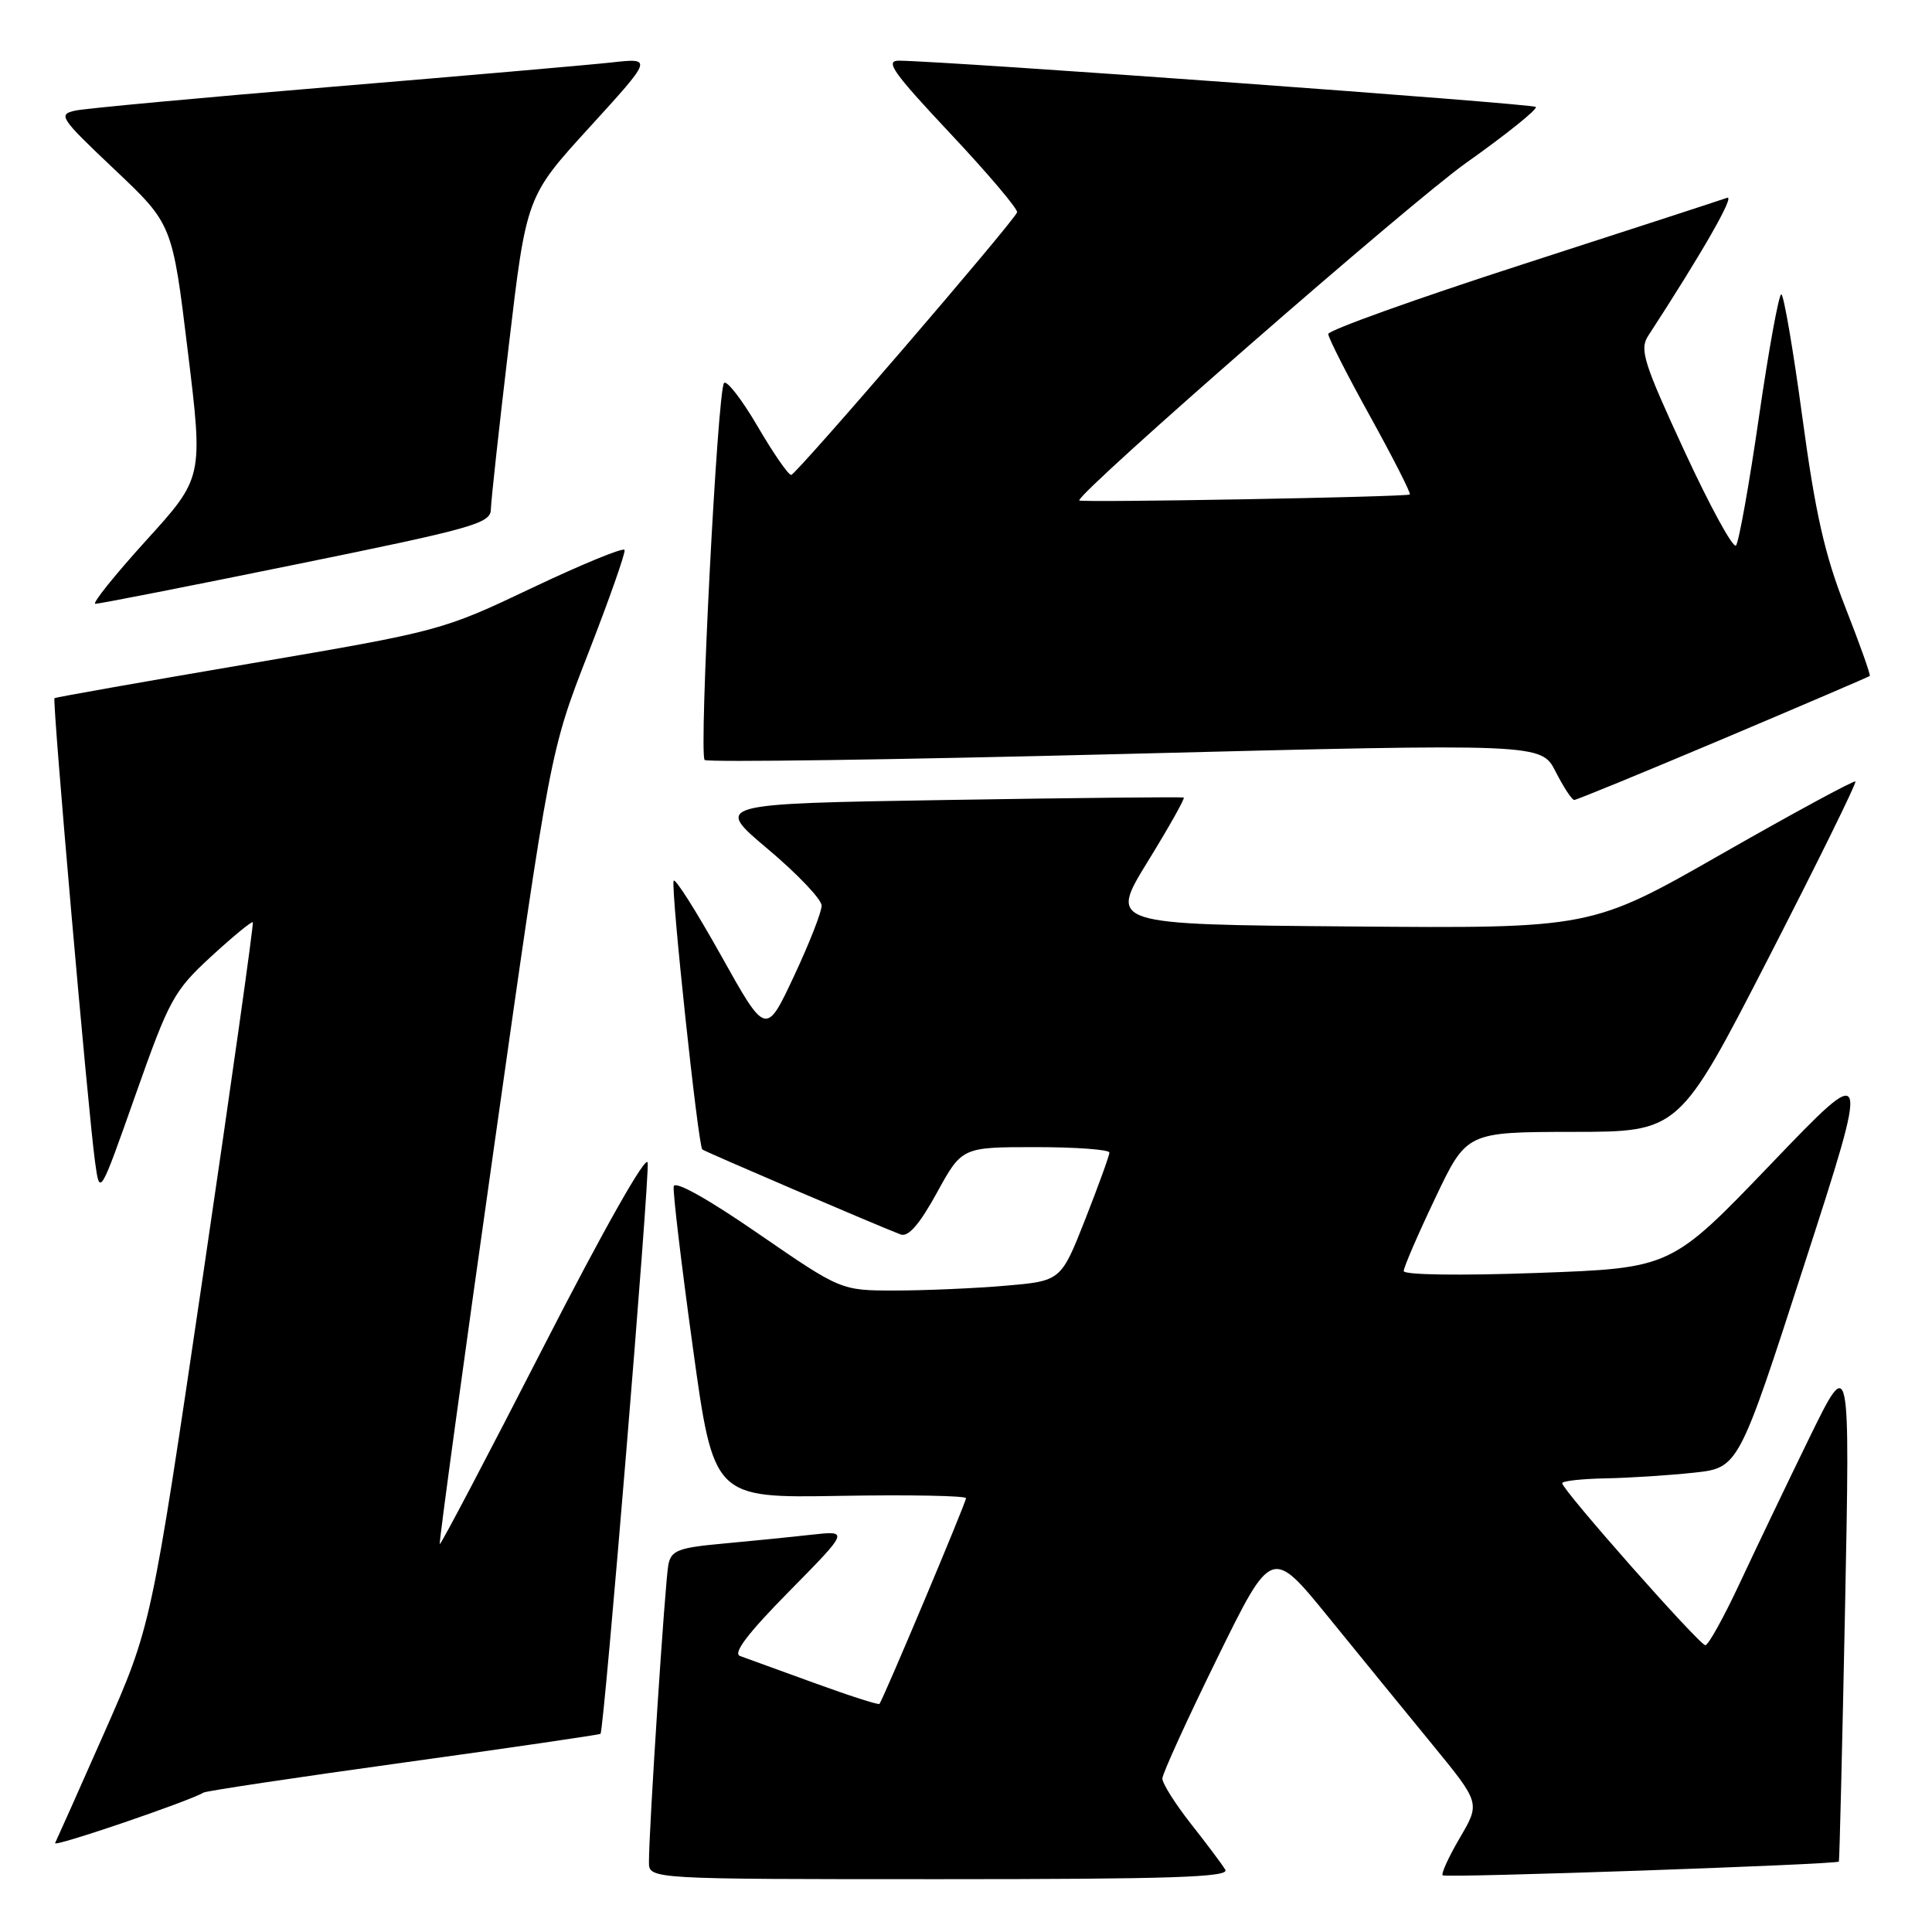 <?xml version="1.0" encoding="UTF-8" standalone="no"?>
<!DOCTYPE svg PUBLIC "-//W3C//DTD SVG 1.1//EN" "http://www.w3.org/Graphics/SVG/1.1/DTD/svg11.dtd" >
<svg xmlns="http://www.w3.org/2000/svg" xmlns:xlink="http://www.w3.org/1999/xlink" version="1.1" viewBox="0 0 256 256">
 <g >
 <path fill="currentColor"
d=" M 162.36 247.75 C 161.95 247.06 159.90 244.32 157.80 241.66 C 155.71 239.00 154.01 236.30 154.02 235.66 C 154.03 235.02 157.29 227.87 161.27 219.76 C 168.50 205.03 168.50 205.03 176.00 214.25 C 180.12 219.32 186.34 226.95 189.82 231.19 C 196.14 238.91 196.14 238.91 193.45 243.50 C 191.97 246.02 190.94 248.27 191.16 248.49 C 191.53 248.86 243.29 247.06 243.66 246.67 C 243.74 246.57 244.11 231.43 244.48 213.00 C 245.14 179.50 245.14 179.50 239.76 190.50 C 236.81 196.55 232.66 205.21 230.54 209.75 C 228.42 214.29 226.36 218.00 225.97 218.00 C 225.19 218.00 207.00 197.42 207.00 196.53 C 207.00 196.24 209.59 195.95 212.75 195.89 C 215.91 195.83 221.17 195.49 224.43 195.14 C 230.37 194.50 230.37 194.50 239.10 167.50 C 247.83 140.50 247.83 140.50 234.63 154.27 C 221.43 168.03 221.43 168.03 203.71 168.67 C 193.53 169.04 186.00 168.94 186.00 168.42 C 186.00 167.93 187.87 163.59 190.17 158.77 C 194.33 150.00 194.33 150.00 208.42 149.98 C 222.50 149.97 222.50 149.97 234.35 126.91 C 240.86 114.23 246.04 103.72 245.85 103.55 C 245.66 103.38 237.70 107.69 228.17 113.13 C 210.85 123.03 210.85 123.03 178.90 122.76 C 146.95 122.50 146.95 122.50 152.07 114.18 C 154.89 109.60 157.04 105.78 156.85 105.68 C 156.66 105.58 142.58 105.72 125.56 106.00 C 94.61 106.50 94.61 106.50 101.74 112.50 C 105.66 115.80 108.87 119.17 108.87 120.00 C 108.88 120.83 107.22 125.05 105.19 129.38 C 101.49 137.26 101.49 137.26 95.52 126.57 C 92.23 120.69 89.42 116.25 89.26 116.71 C 88.88 117.85 92.51 151.87 93.06 152.31 C 93.47 152.63 116.00 162.29 119.33 163.57 C 120.34 163.96 121.82 162.27 124.13 158.07 C 127.46 152.00 127.46 152.00 137.23 152.00 C 142.60 152.00 147.00 152.33 147.00 152.72 C 147.00 153.12 145.55 157.11 143.79 161.59 C 140.58 169.74 140.58 169.74 133.14 170.37 C 129.05 170.72 122.49 171.00 118.56 171.00 C 111.43 171.00 111.43 171.00 100.46 163.45 C 93.79 158.85 89.41 156.40 89.27 157.20 C 89.14 157.91 90.28 167.50 91.80 178.50 C 94.56 198.50 94.56 198.50 111.28 198.21 C 120.48 198.05 128.00 198.19 128.00 198.52 C 128.00 199.11 117.00 225.24 116.53 225.78 C 116.39 225.93 112.50 224.68 107.89 223.00 C 103.28 221.32 98.85 219.71 98.06 219.43 C 97.07 219.08 99.08 216.43 104.56 210.87 C 112.50 202.81 112.50 202.81 107.50 203.36 C 104.75 203.67 99.46 204.20 95.75 204.54 C 89.87 205.08 88.94 205.44 88.56 207.33 C 88.13 209.51 85.97 242.53 85.99 246.75 C 86.00 249.00 86.00 249.00 124.56 249.00 C 155.14 249.00 162.96 248.74 162.36 247.75 Z  M 26.96 237.53 C 27.31 237.31 39.24 235.52 53.48 233.55 C 67.72 231.58 79.45 229.86 79.57 229.74 C 80.05 229.18 86.11 155.81 85.82 154.06 C 85.63 152.92 79.99 162.89 72.00 178.49 C 64.58 192.98 58.40 204.73 58.27 204.60 C 58.14 204.47 61.38 180.77 65.47 151.93 C 72.90 99.50 72.90 99.50 77.96 86.52 C 80.74 79.38 82.90 73.23 82.76 72.87 C 82.61 72.50 77.10 74.77 70.50 77.90 C 58.58 83.57 58.33 83.63 33.00 87.95 C 18.98 90.34 7.38 92.39 7.22 92.51 C 6.90 92.75 11.67 147.31 12.60 154.00 C 13.22 158.50 13.22 158.50 17.97 145.04 C 22.43 132.40 23.04 131.29 27.98 126.74 C 30.87 124.08 33.36 122.04 33.50 122.20 C 33.64 122.37 30.67 143.43 26.90 169.00 C 20.04 215.50 20.04 215.50 13.86 229.50 C 10.46 237.20 7.50 243.82 7.30 244.22 C 6.97 244.84 25.14 238.65 26.96 237.53 Z  M 228.32 97.90 C 238.87 93.44 247.61 89.69 247.75 89.57 C 247.89 89.44 246.43 85.34 244.51 80.45 C 241.78 73.51 240.54 68.00 238.82 55.28 C 237.61 46.33 236.35 39.00 236.03 39.00 C 235.70 39.00 234.37 46.31 233.07 55.25 C 231.78 64.19 230.40 71.85 230.03 72.28 C 229.65 72.71 226.58 67.09 223.21 59.80 C 217.79 48.09 217.23 46.30 218.38 44.52 C 225.65 33.34 229.95 25.80 228.85 26.21 C 228.11 26.48 215.91 30.45 201.75 35.03 C 187.59 39.61 176.00 43.76 176.00 44.26 C 176.00 44.75 178.50 49.67 181.56 55.19 C 184.61 60.71 186.97 65.36 186.81 65.52 C 186.48 65.85 143.00 66.63 143.00 66.31 C 143.00 65.11 186.97 26.75 194.26 21.59 C 199.62 17.79 203.78 14.45 203.50 14.17 C 203.07 13.73 126.15 8.14 119.16 8.04 C 117.20 8.01 118.26 9.53 125.93 17.70 C 130.94 23.03 134.91 27.73 134.77 28.13 C 134.31 29.40 105.53 62.86 104.84 62.93 C 104.48 62.97 102.48 60.08 100.39 56.50 C 98.30 52.93 96.30 50.35 95.94 50.75 C 95.07 51.74 92.59 99.93 93.37 100.70 C 93.70 101.03 118.78 100.67 149.09 99.90 C 204.22 98.50 204.22 98.50 206.13 102.25 C 207.18 104.31 208.29 106.00 208.59 106.00 C 208.90 106.00 217.78 102.35 228.32 97.90 Z  M 39.25 74.78 C 62.64 70.02 65.00 69.36 65.04 67.52 C 65.06 66.41 66.13 56.62 67.42 45.77 C 69.75 26.03 69.75 26.03 78.13 16.85 C 86.50 7.67 86.50 7.67 81.00 8.28 C 77.97 8.61 61.33 10.06 44.00 11.50 C 26.67 12.94 11.38 14.36 10.00 14.65 C 7.64 15.16 7.92 15.59 15.17 22.45 C 22.84 29.70 22.84 29.70 24.88 46.50 C 26.93 63.29 26.93 63.29 19.34 71.64 C 15.17 76.24 12.15 80.01 12.63 80.01 C 13.11 80.02 25.09 77.67 39.25 74.78 Z "/>
</g>
</svg>
